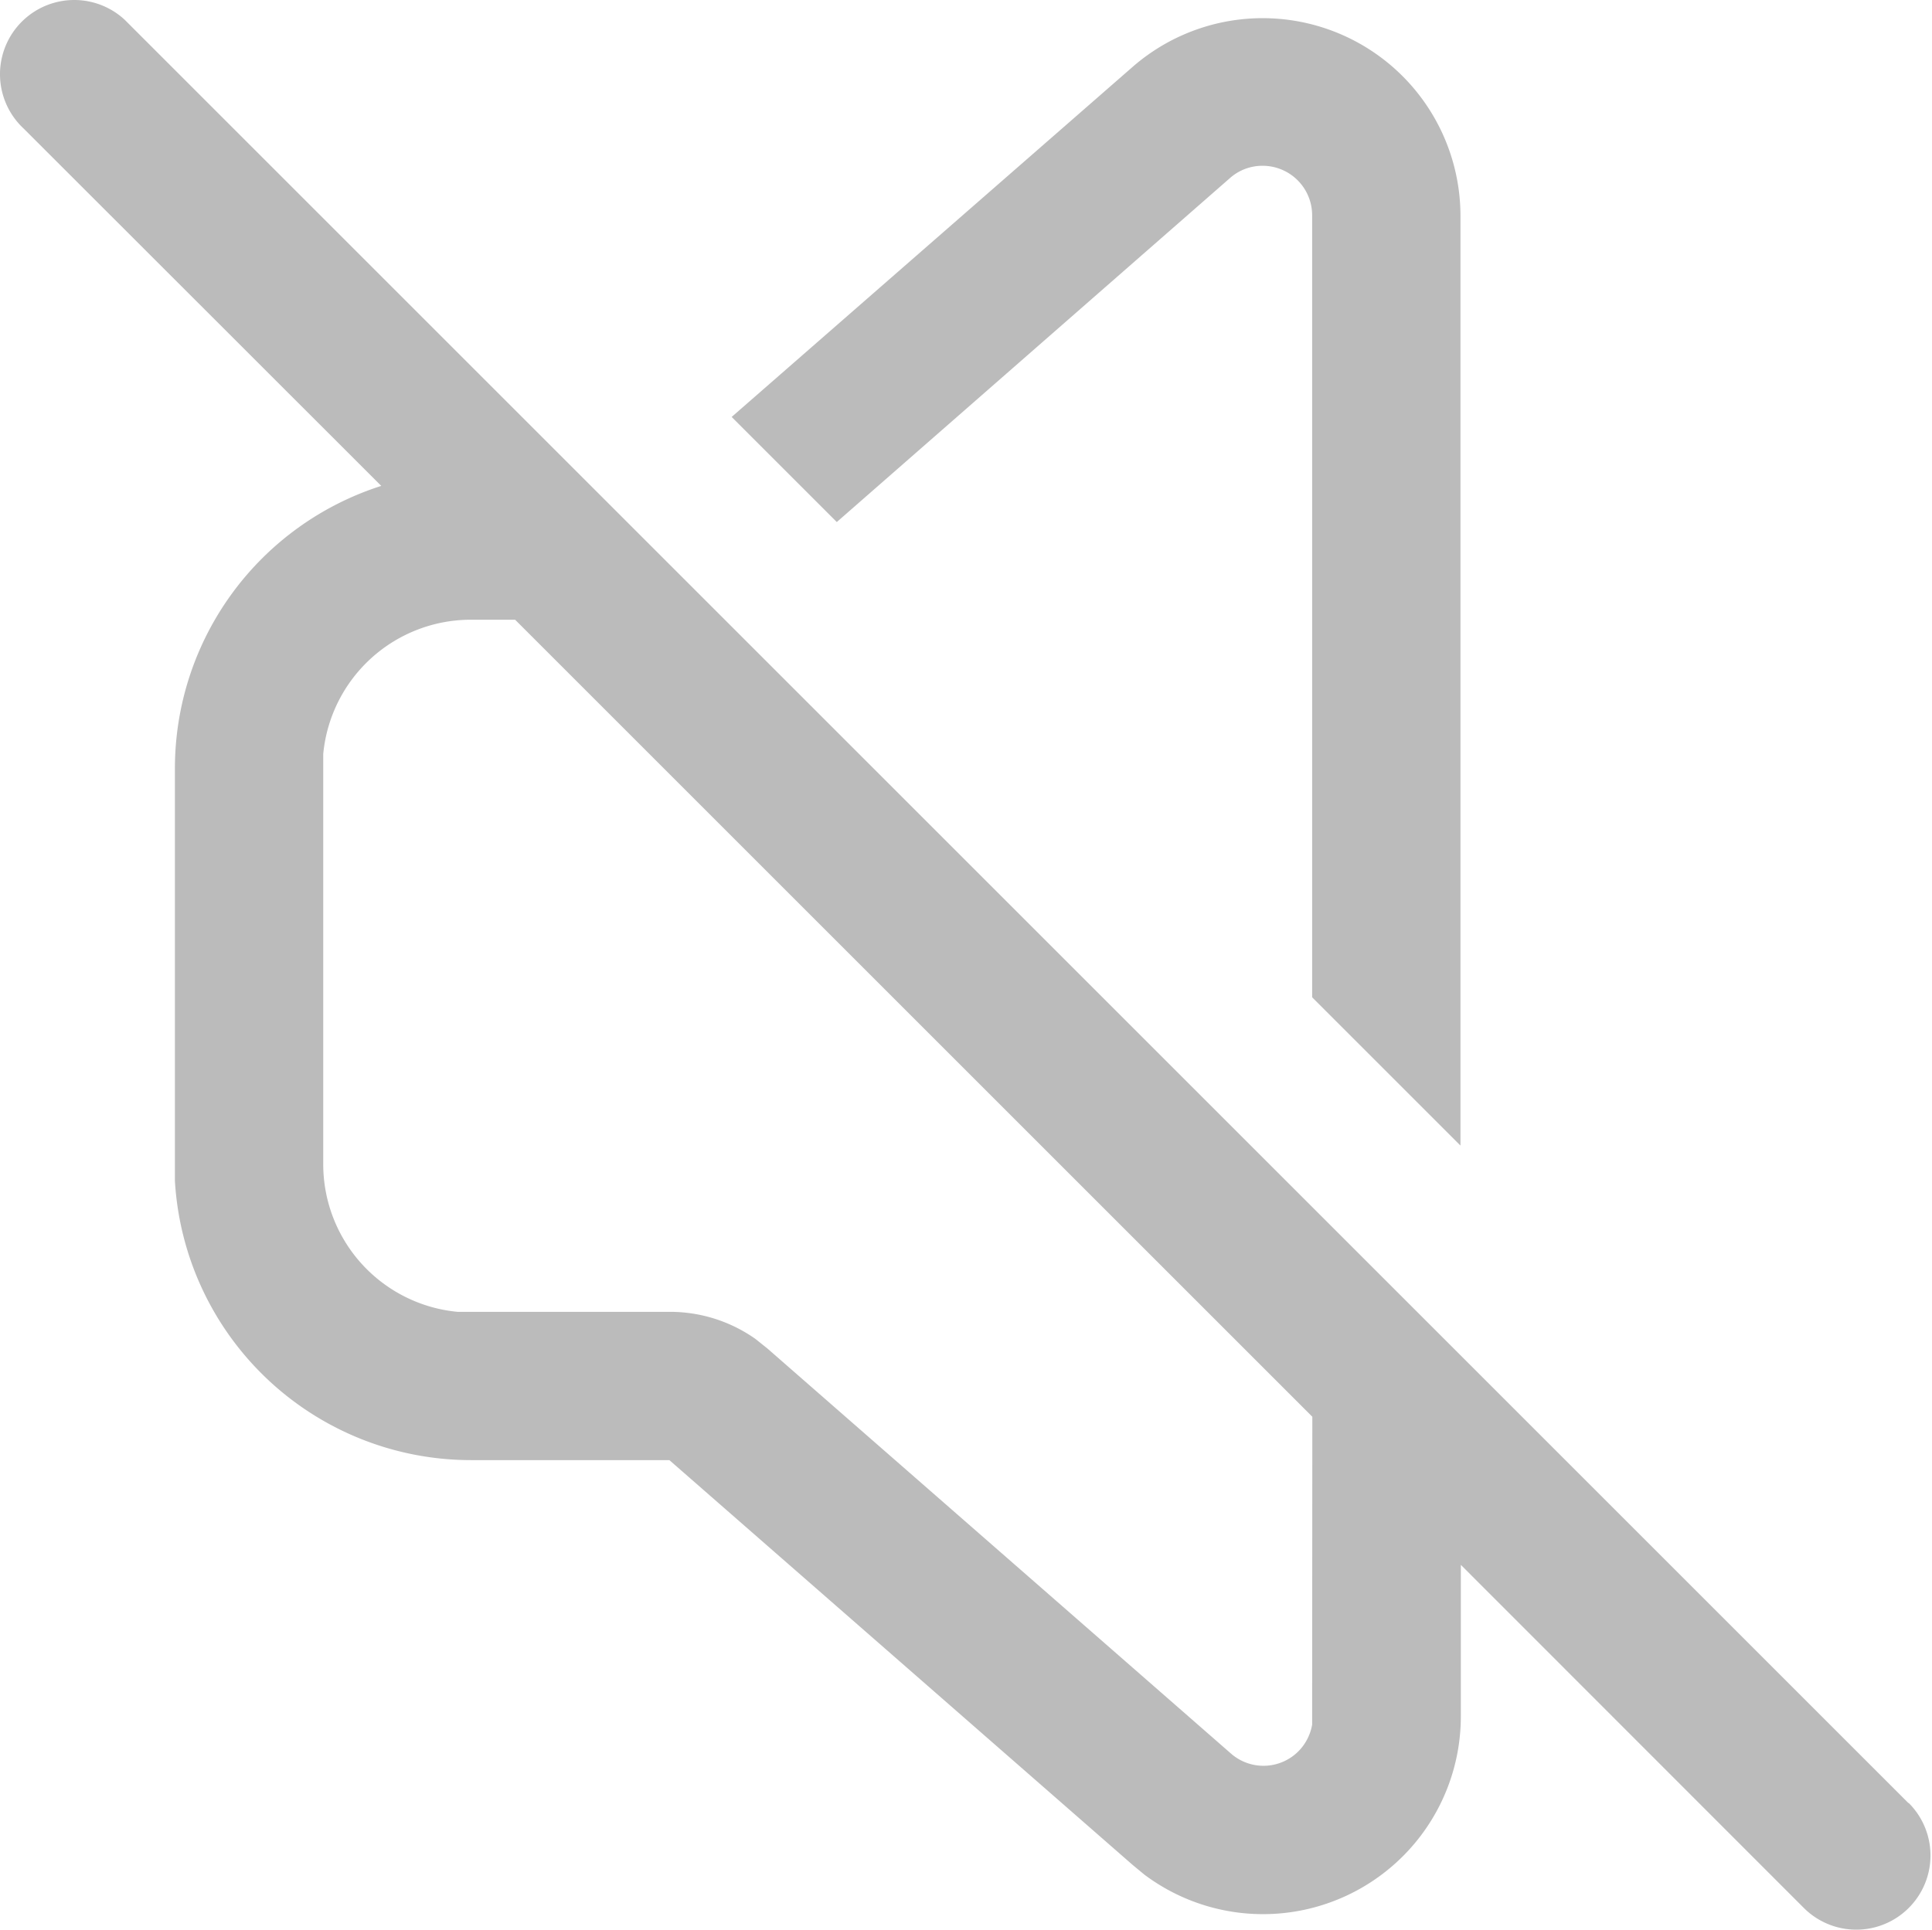 <?xml version="1.0" standalone="no"?><!DOCTYPE svg PUBLIC "-//W3C//DTD SVG 1.1//EN"
        "http://www.w3.org/Graphics/SVG/1.1/DTD/svg11.dtd">
<svg t="1735184513350" class="icon" viewBox="0 0 1025 1024" version="1.1" xmlns="http://www.w3.org/2000/svg" p-id="7921"
     xmlns:xlink="http://www.w3.org/1999/xlink" width="256.25" height="256">
    <path d="M652.569 94.473a25.869 25.869 0 0 1 17.41-6.492 26.262 26.262 0 0 1 26.164 26.262V529.225l78.688 78.688V114.243a104.951 104.951 0 0 0-174-78.688L388.177 221.259l55.77 55.77zM1012.47 956.798l-944.26-944.26-1.967-1.967a39.344 39.344 0 1 0-53.705 57.639l189.737 189.639A157.377 157.377 0 0 0 92.801 407.554v219.147a157.377 157.377 0 0 0 157.377 148.131H355.128l245.901 214.917 6.197 5.115a104.951 104.951 0 0 0 167.803-84.098v-80.36l181.967 182.065a39.344 39.344 0 0 0 55.672-55.672z m-316.327-46.033v4.426a26.557 26.557 0 0 1-6.098 12.885 26.164 26.164 0 0 1-36.984 2.459l-245.901-214.917-6.393-5.115a78.688 78.688 0 0 0-45.442-14.361H242.702a78.688 78.688 0 0 1-71.213-78.688v-217.376a78.688 78.688 0 0 1 78.688-71.213h23.115l422.95 422.95z"
          p-id="7922" fill="#bbbbbb"></path>
</svg>